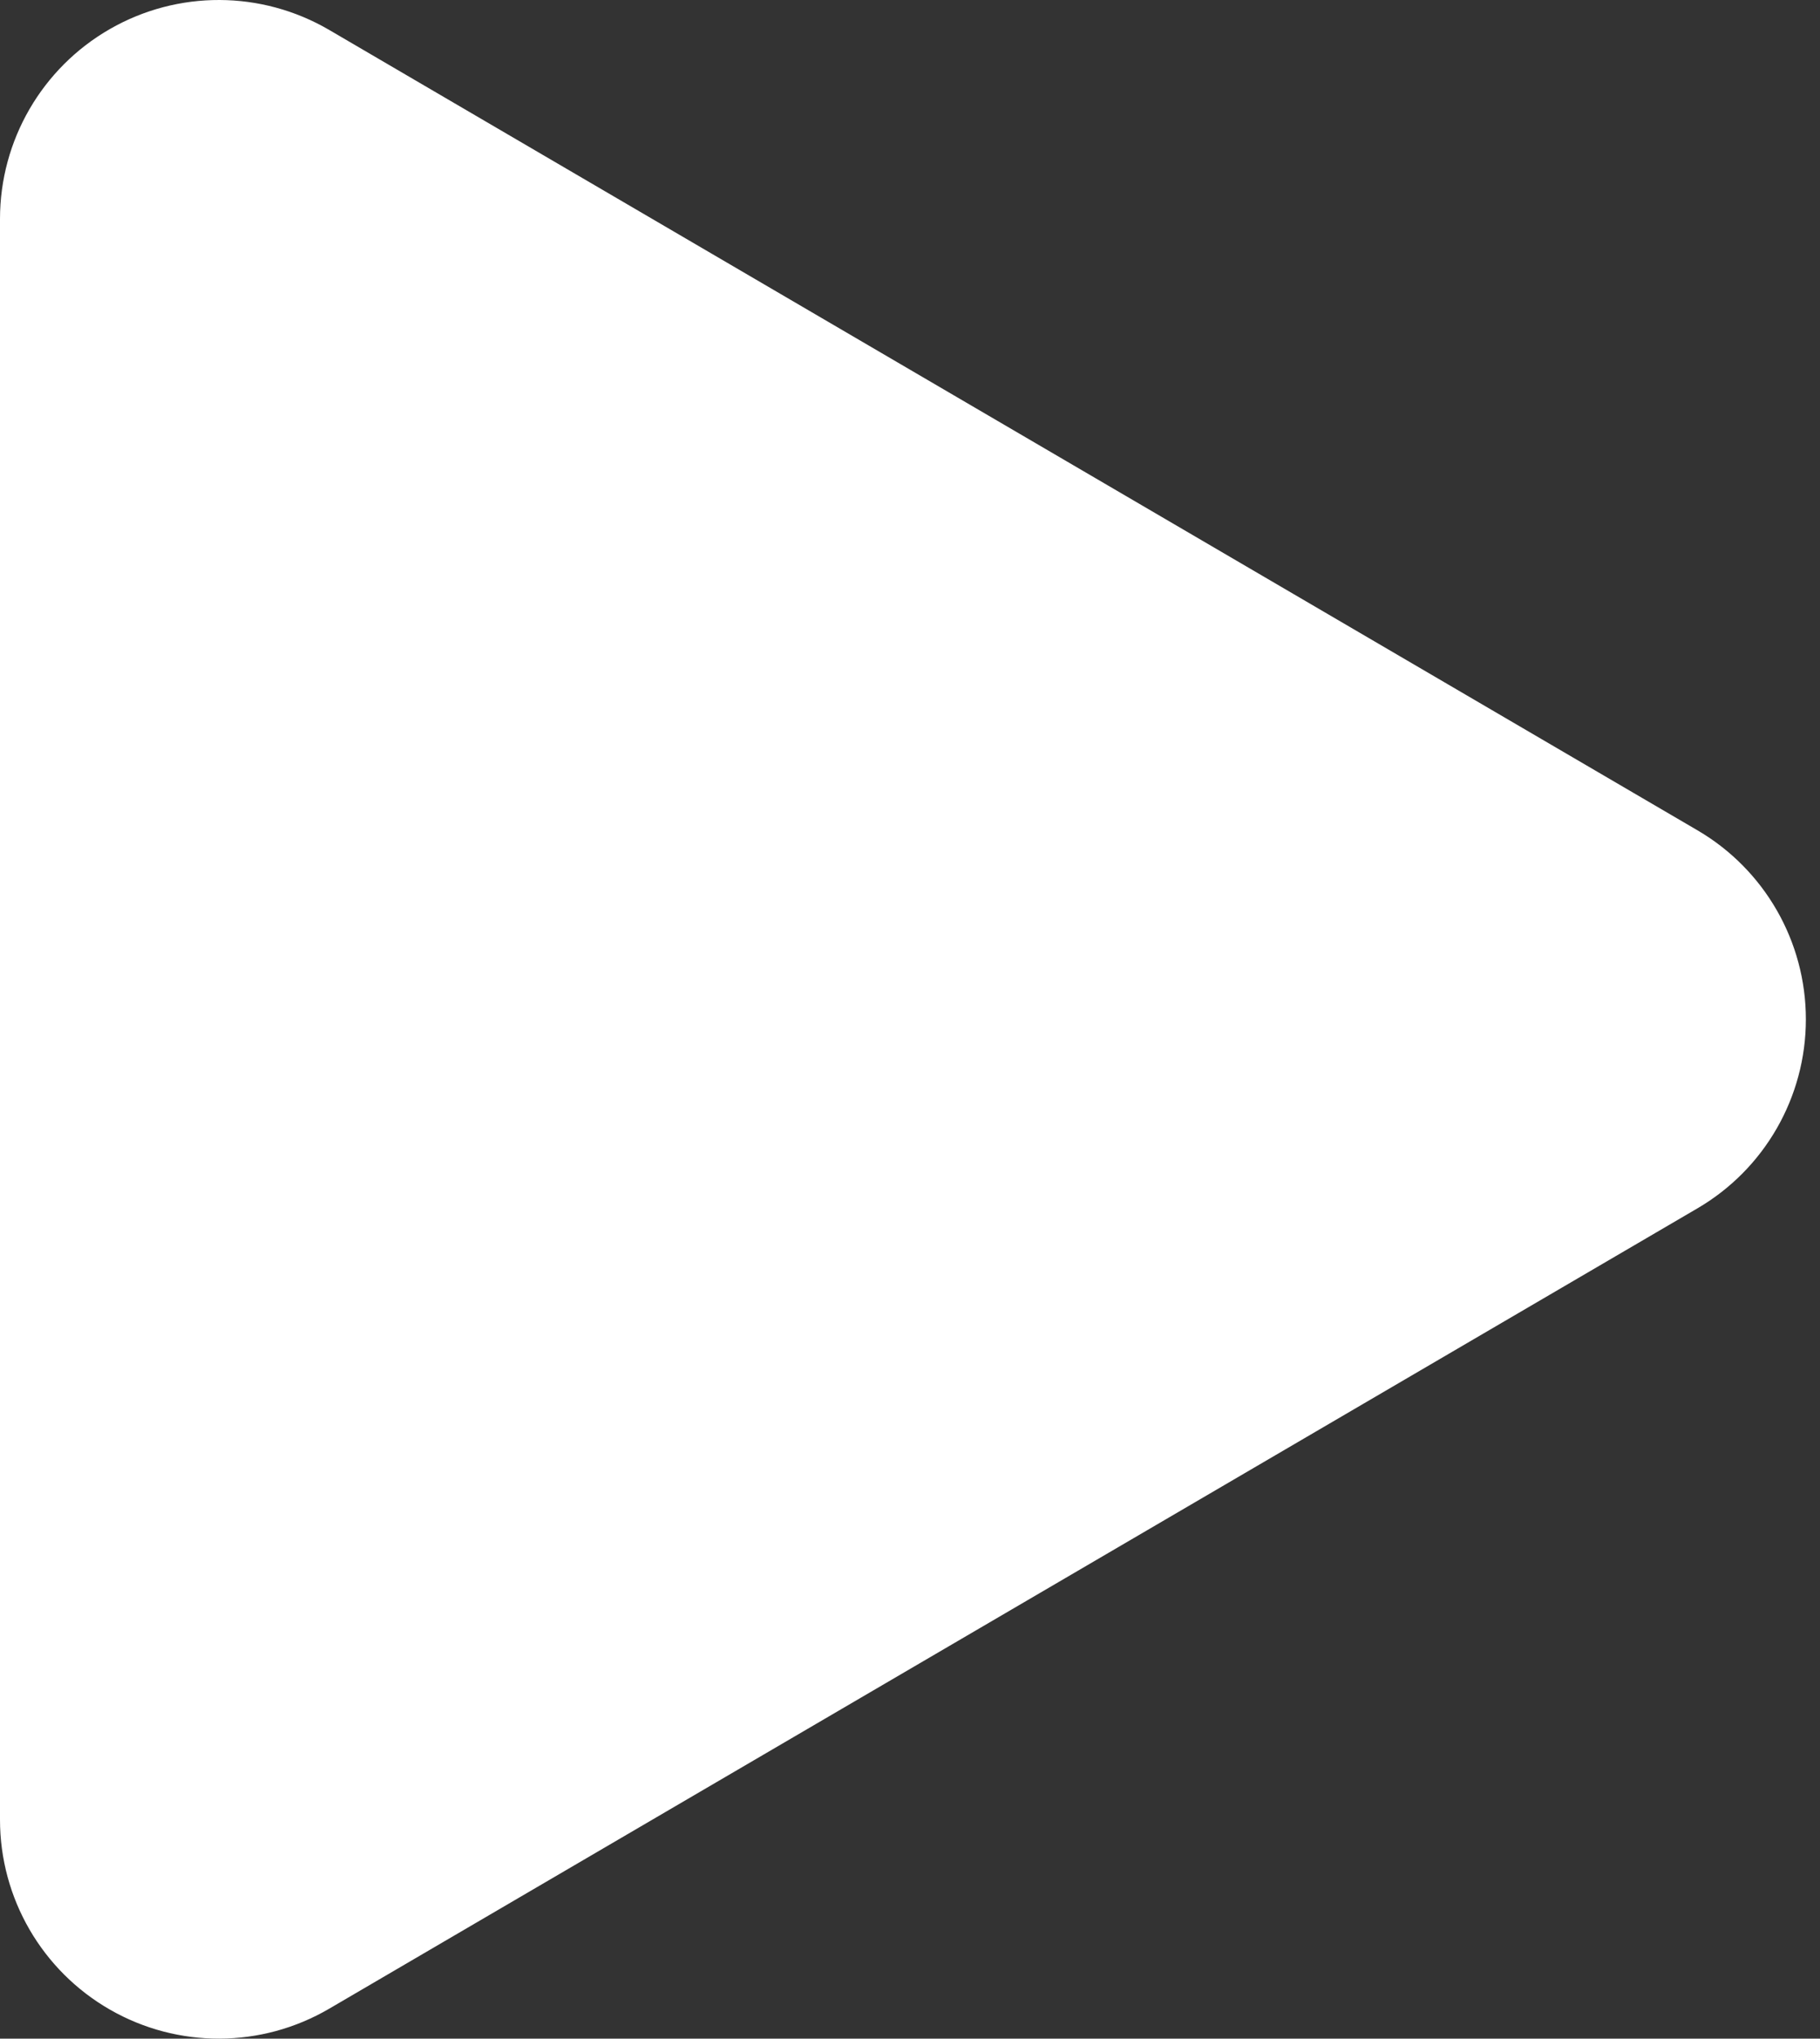 <?xml version="1.0" encoding="UTF-8" standalone="no"?><!DOCTYPE svg PUBLIC "-//W3C//DTD SVG 1.1//EN" "http://www.w3.org/Graphics/SVG/1.1/DTD/svg11.dtd"><svg width="100%" height="100%" viewBox="0 0 67 75" version="1.1" xmlns="http://www.w3.org/2000/svg" xmlns:xlink="http://www.w3.org/1999/xlink" xml:space="preserve" xmlns:serif="http://www.serif.com/" style="fill-rule:evenodd;clip-rule:evenodd;stroke-linejoin:round;stroke-miterlimit:2;"><rect x="0" y="0" width="67" height="75" fill="#333333" stroke="none"/><path id="Play" d="M62.49,44.453c2.471,-1.444 3.99,-4.091 3.99,-6.953c-0,-2.862 -1.519,-5.509 -3.99,-6.953l-50.372,-29.446c-2.491,-1.456 -5.57,-1.469 -8.072,-0.033c-2.503,1.436 -4.046,4.101 -4.046,6.986l0,58.892c0,2.885 1.543,5.55 4.046,6.986c2.502,1.436 5.581,1.423 8.072,-0.033l50.372,-29.446Z" style="fill:#fff;"/></svg>